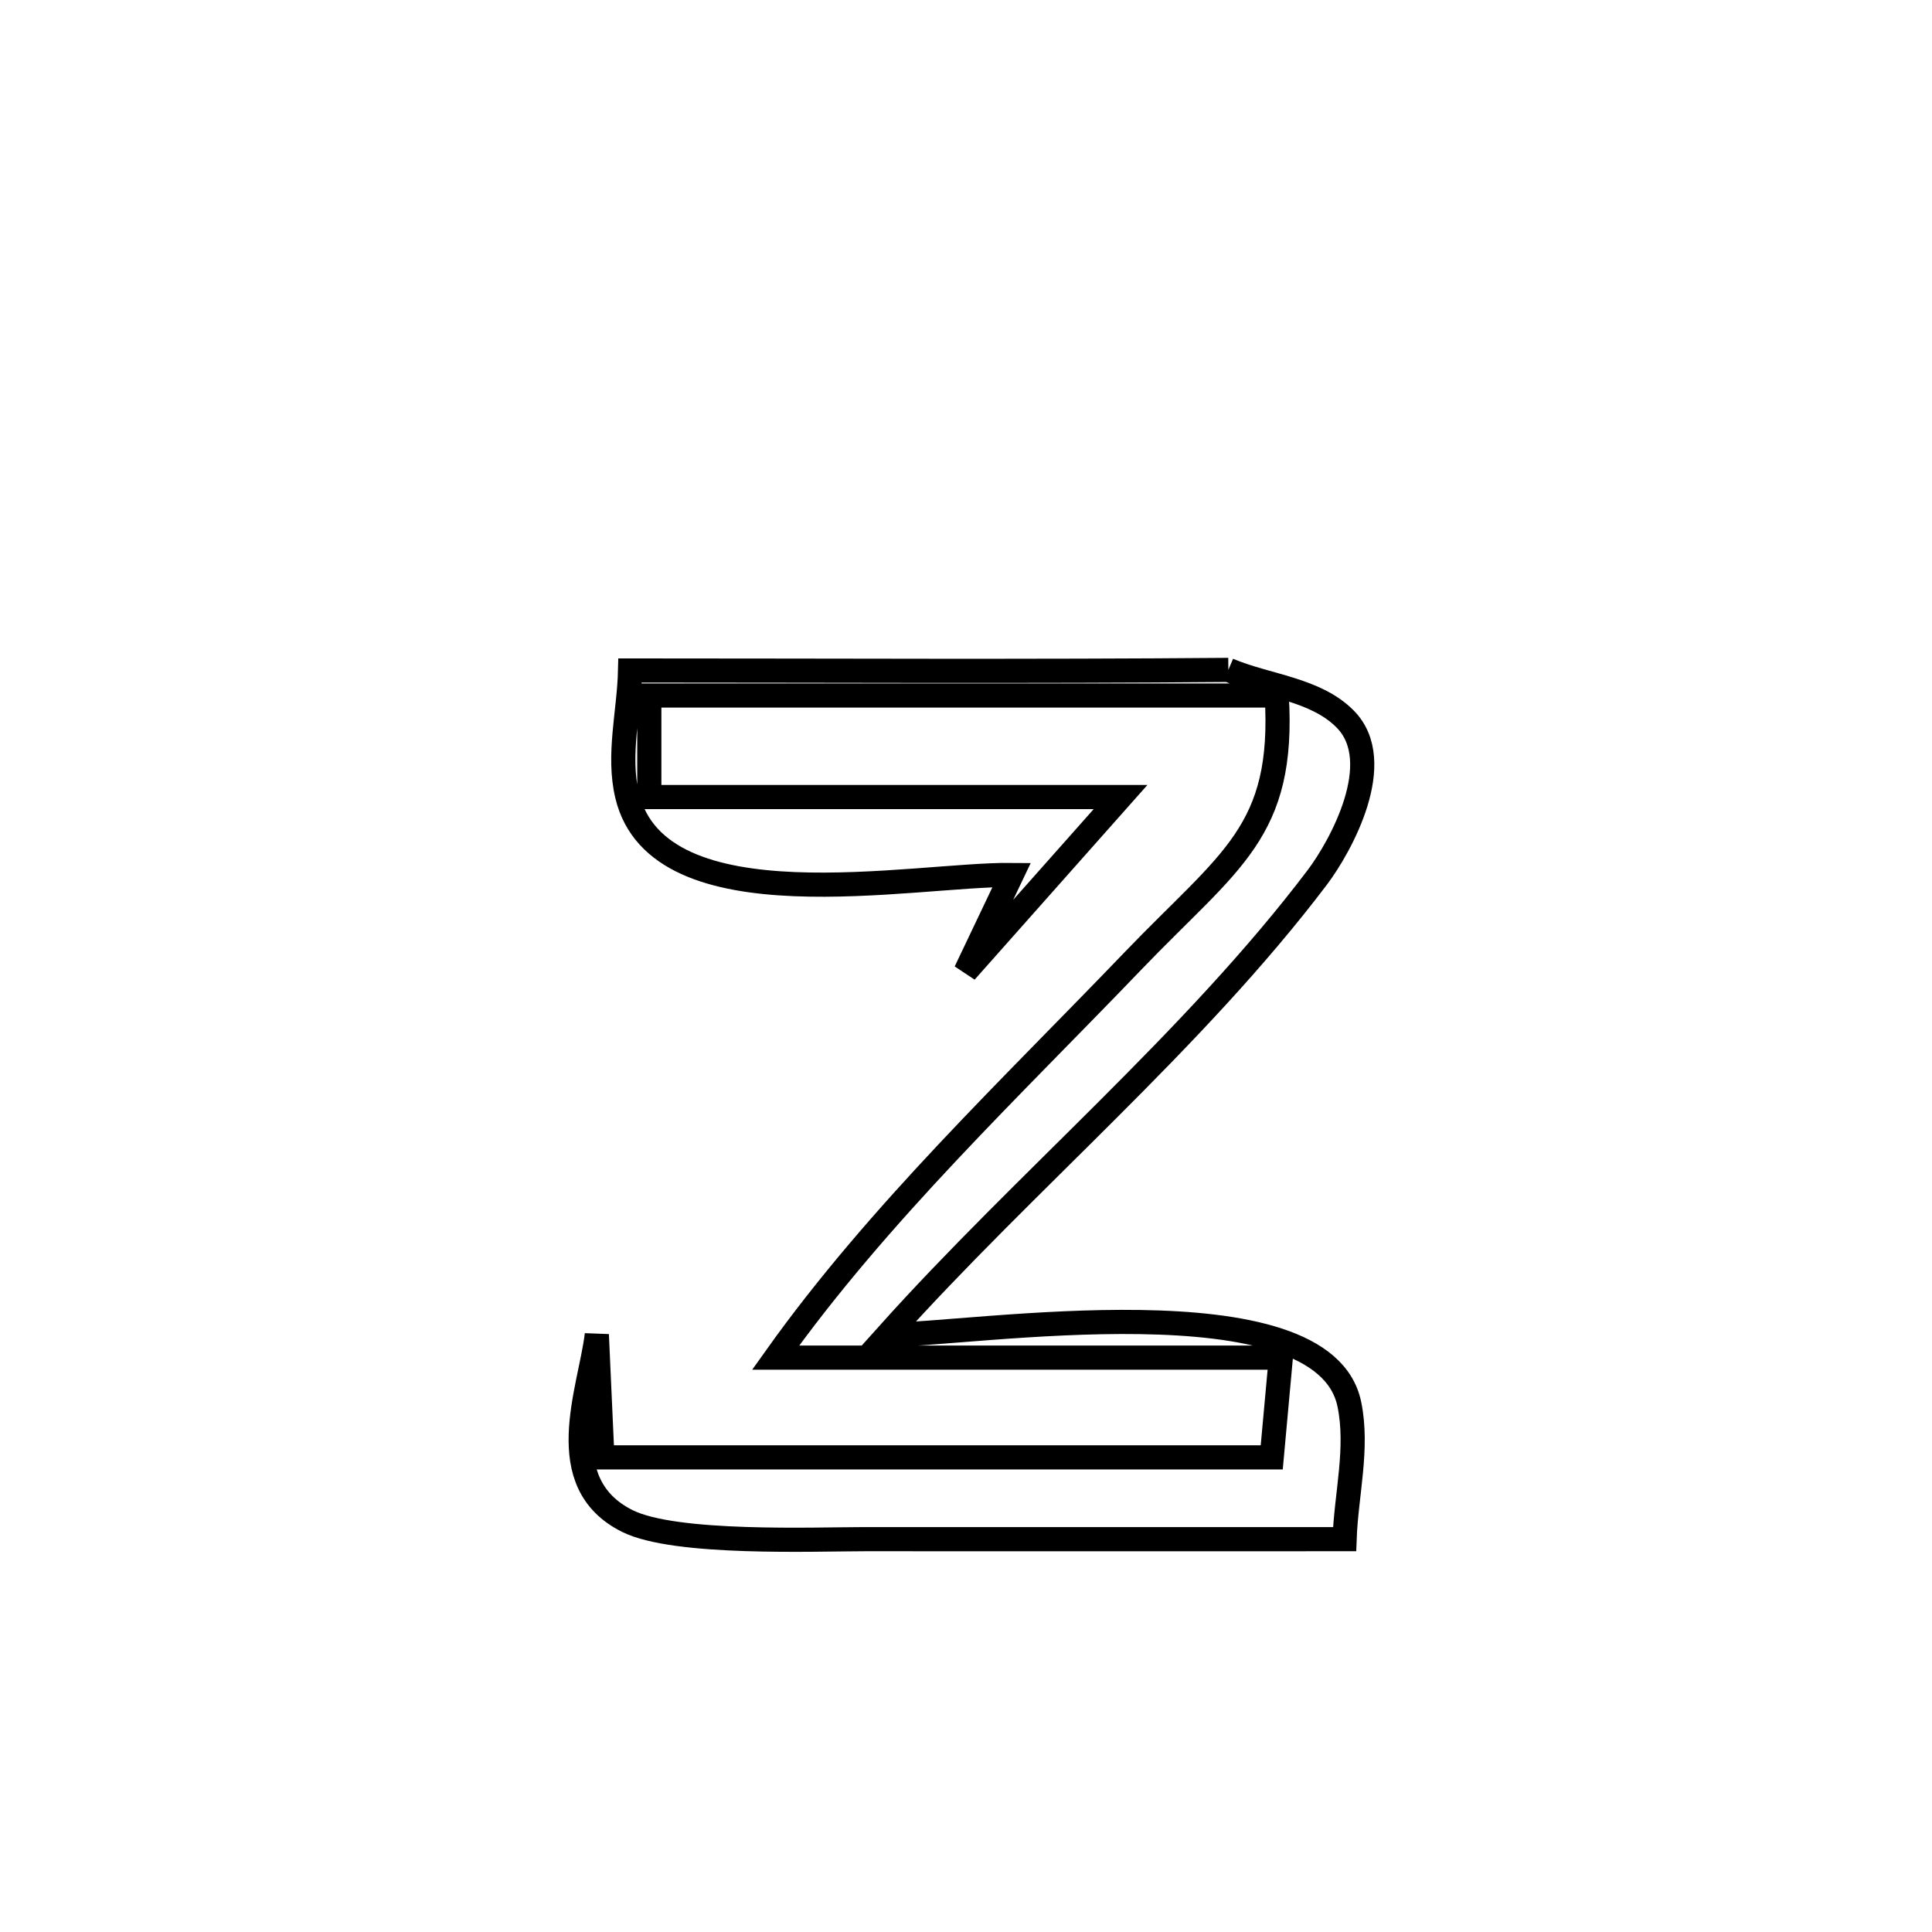 <svg xmlns="http://www.w3.org/2000/svg" viewBox="0.0 0.0 24.0 24.0" height="200px" width="200px"><path fill="none" stroke="black" stroke-width=".3" stroke-opacity="1.0"  filling="0" d="M15.259 8.322 L15.259 8.322 C15.743 8.526 16.344 8.559 16.712 8.934 C17.235 9.466 16.653 10.516 16.364 10.899 C15.596 11.914 14.688 12.859 13.758 13.788 C12.829 14.717 11.878 15.63 11.026 16.581 L11.026 16.581 C12.067 16.581 16.439 15.872 16.762 17.444 C16.875 17.991 16.723 18.561 16.703 19.12 L16.703 19.12 C14.716 19.12 12.729 19.121 10.741 19.12 C10.126 19.12 8.39 19.191 7.794 18.895 C6.839 18.42 7.33 17.274 7.414 16.579 L7.414 16.579 C7.437 17.088 7.46 17.596 7.483 18.104 L7.483 18.104 C8.869 18.104 10.255 18.104 11.641 18.104 C13.026 18.104 14.412 18.104 15.798 18.104 L15.798 18.104 C15.836 17.691 15.874 17.278 15.911 16.865 L15.911 16.865 C13.819 16.865 11.727 16.865 9.635 16.865 L9.635 16.865 C10.915 15.067 12.557 13.519 14.083 11.928 C15.281 10.68 15.963 10.337 15.86 8.64 L15.86 8.64 C14.561 8.64 13.262 8.64 11.963 8.64 C10.664 8.64 9.365 8.64 8.066 8.64 L8.066 8.64 C8.066 9.06 8.066 9.48 8.066 9.901 L8.066 9.901 C10.017 9.901 11.969 9.901 13.92 9.901 L13.92 9.901 C13.278 10.624 12.637 11.347 11.995 12.07 L11.995 12.07 C12.186 11.67 12.376 11.269 12.567 10.869 L12.567 10.869 C11.35 10.856 8.179 11.516 7.79 9.88 C7.67 9.377 7.815 8.846 7.827 8.329 L7.827 8.329 C10.305 8.329 12.782 8.343 15.259 8.322 L15.259 8.322"></path></svg>